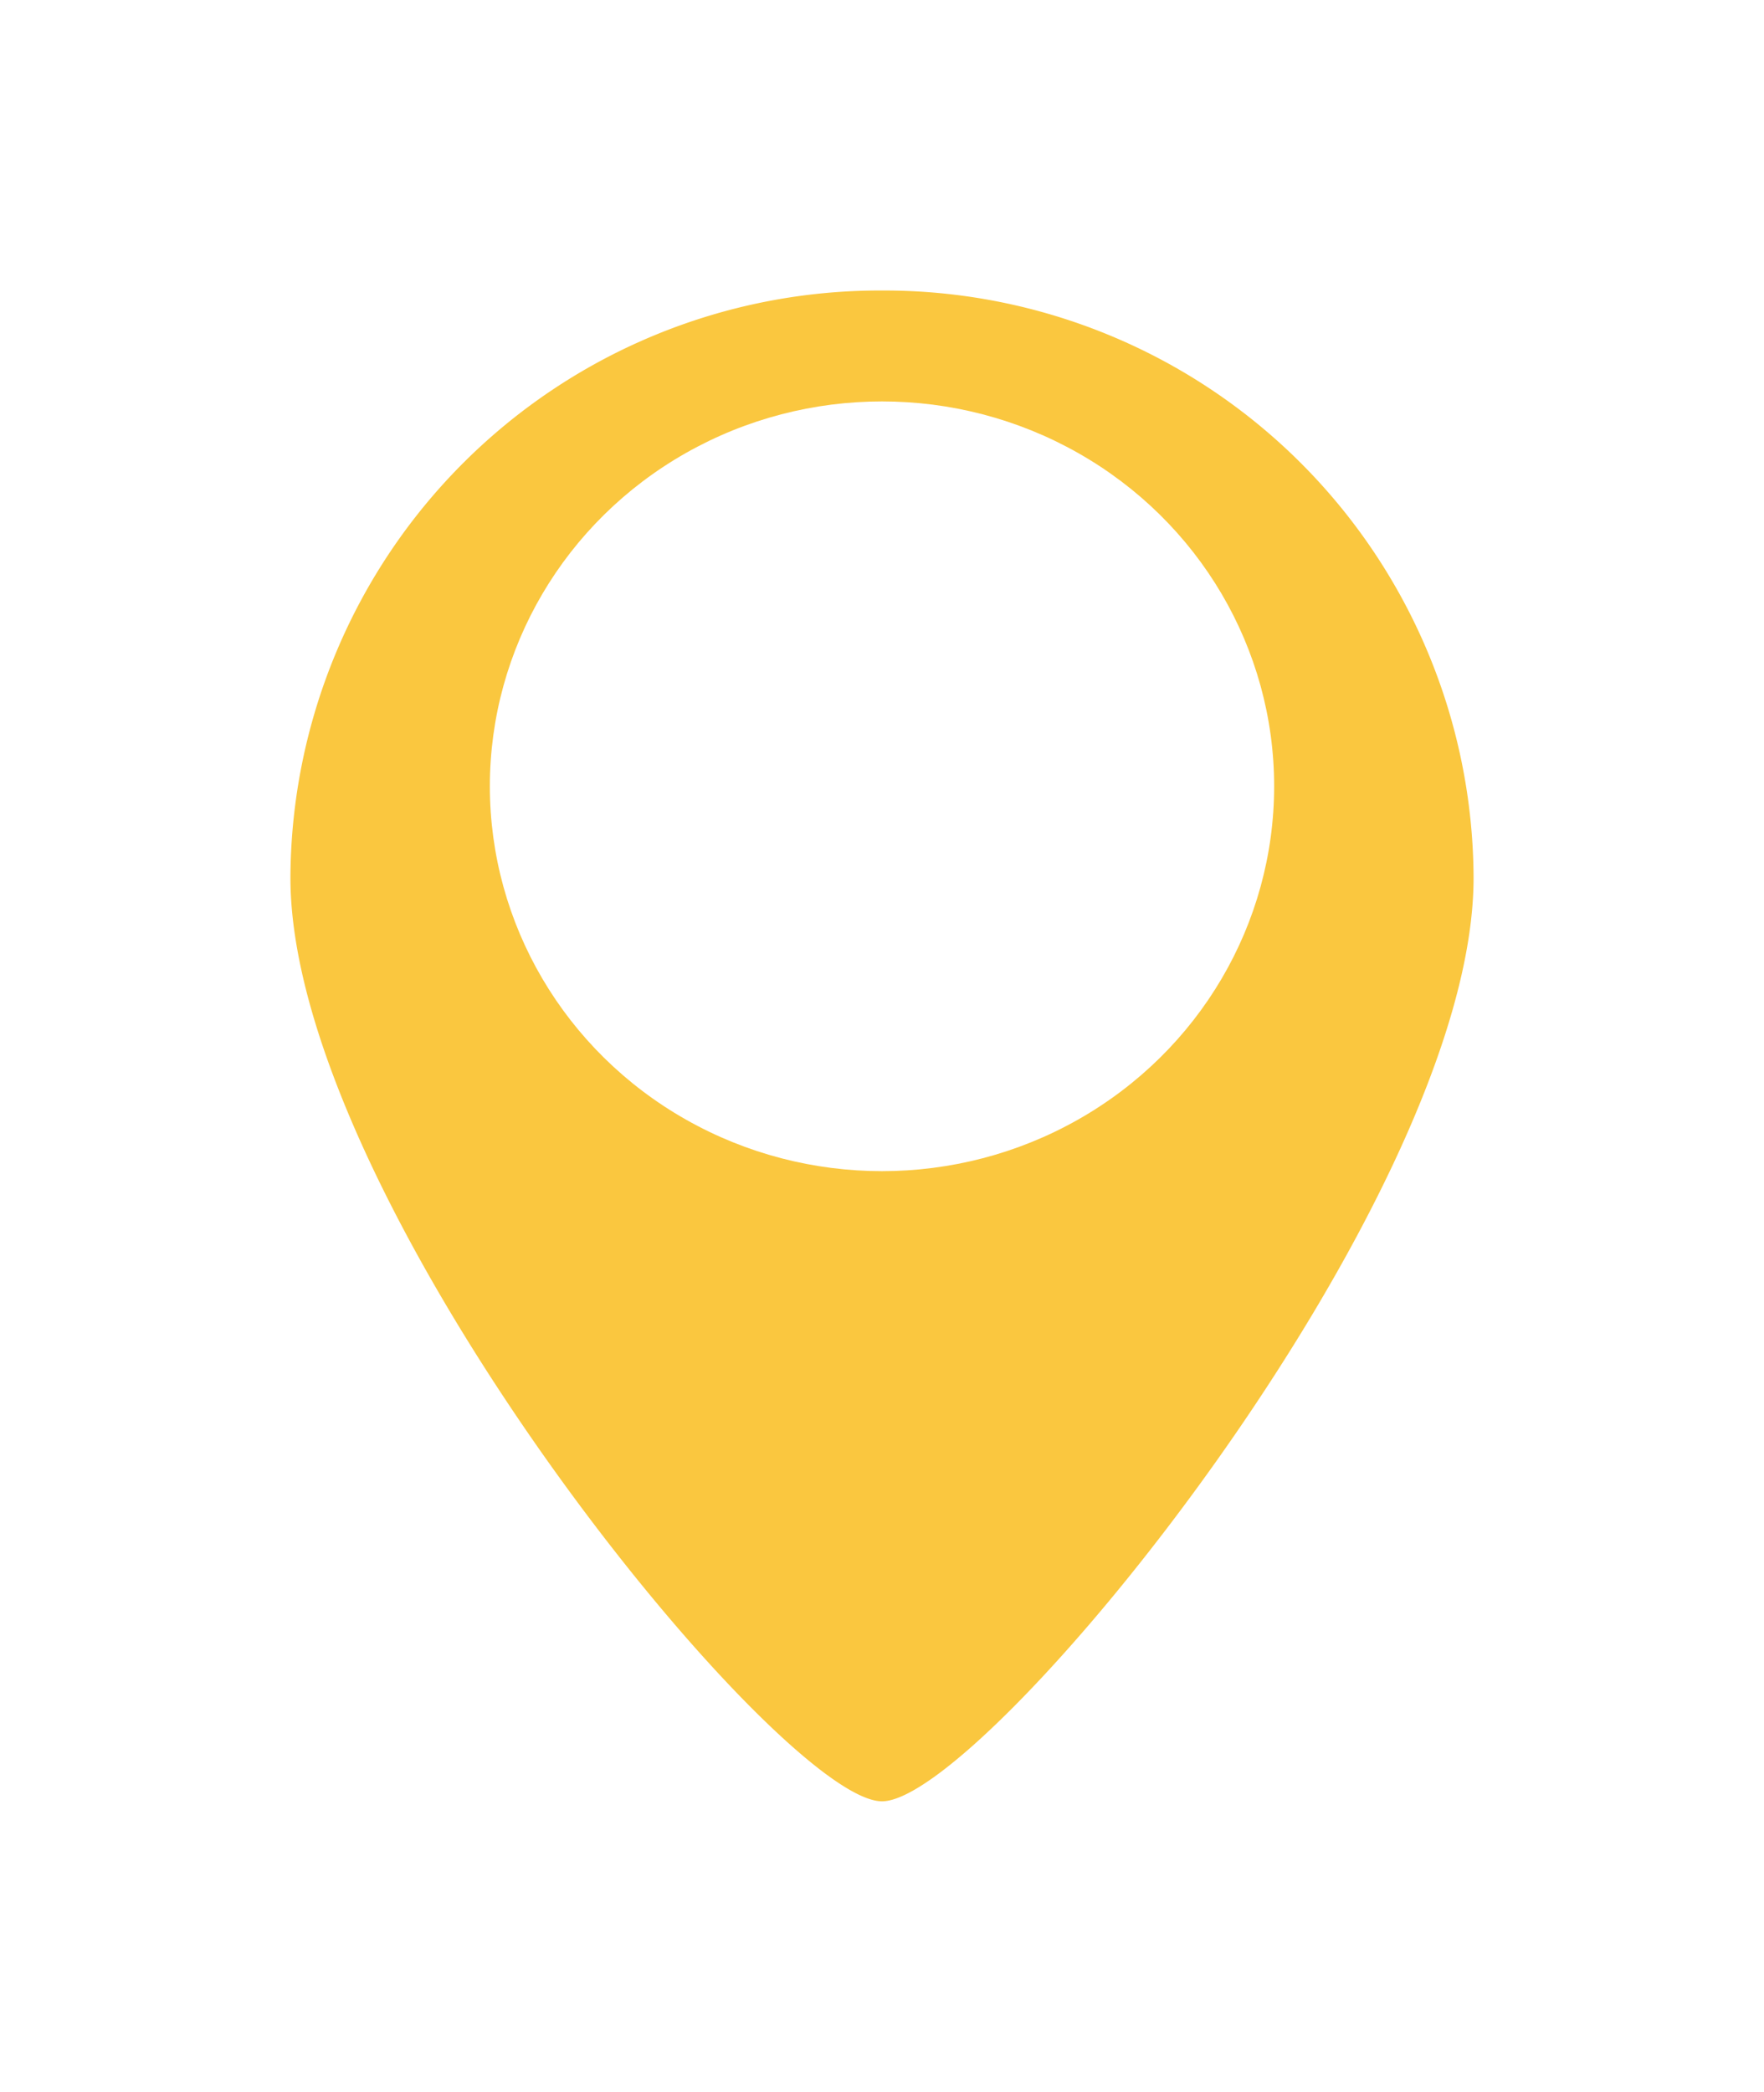 <svg xmlns="http://www.w3.org/2000/svg" xmlns:xlink="http://www.w3.org/1999/xlink" width="54.664" height="64.805" viewBox="0 0 54.664 64.805"><defs><style>.a{fill:#fac73f;}.b{fill:#fff;}.c{filter:url(#a);}</style><filter id="a" x="0" y="0" width="54.664" height="64.805" filterUnits="userSpaceOnUse"><feOffset dy="3" input="SourceAlpha"/><feGaussianBlur stdDeviation="3" result="b"/><feFlood flood-opacity="0.322"/><feComposite operator="in" in2="b"/><feComposite in="SourceGraphic"/></filter></defs><g transform="translate(-1011 -1580)"><g class="c" transform="matrix(1, 0, 0, 1, 1011, 1580)"><path class="a" d="M18.332,0A18.263,18.263,0,0,1,36.664,18.193c0,10.048-15.146,28.611-18.332,28.611S0,28.241,0,18.193A18.263,18.263,0,0,1,18.332,0Z" transform="translate(9 6)"/></g><ellipse class="b" cx="12.152" cy="11.923" rx="12.152" ry="11.923" transform="translate(1026.18 1592.436)"/></g></svg>